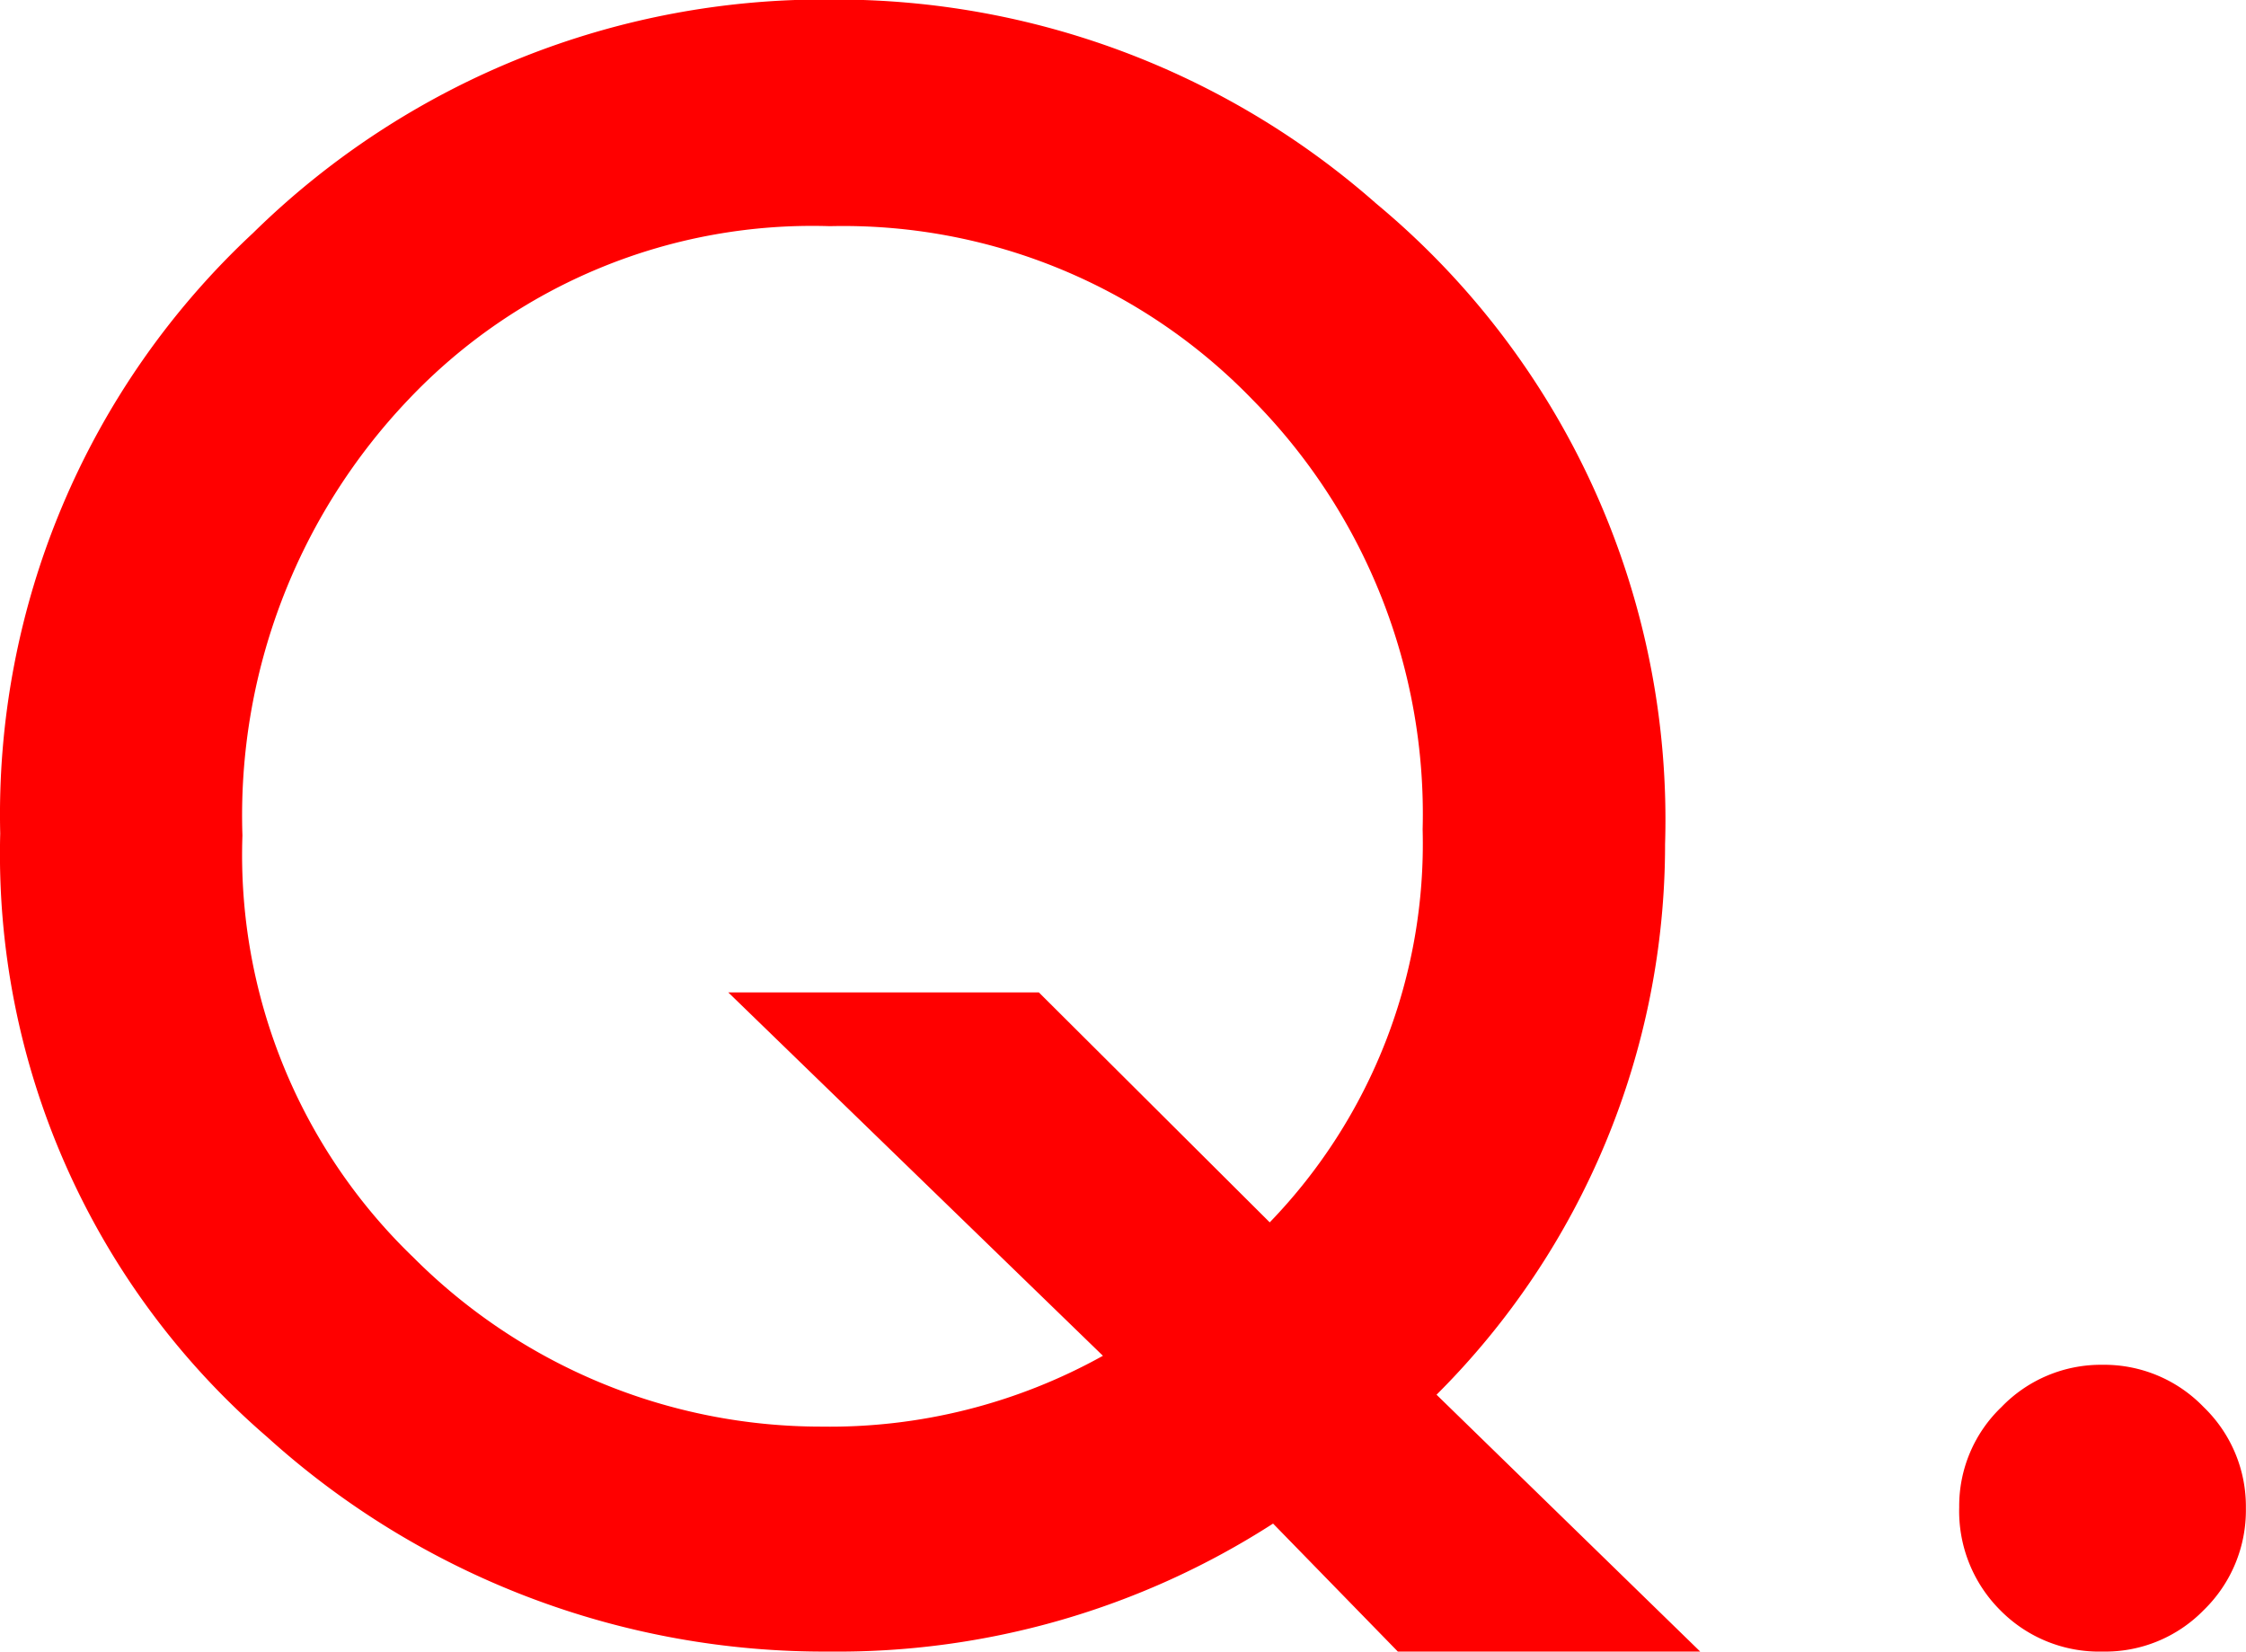 <svg xmlns="http://www.w3.org/2000/svg" width="20.197" height="14.853" viewBox="0 0 20.197 14.853">
  <path id="パス_611" data-name="パス 611" d="M4.871.26H2.152L1.03-.891A7.225,7.225,0,0,1-2.959.26,7.463,7.463,0,0,1-8.016-1.67a6.921,6.921,0,0,1-2.4-5.427,7.144,7.144,0,0,1,2.273-5.4,7.32,7.32,0,0,1,5.214-2.1,7.348,7.348,0,0,1,4.889,1.837A7.2,7.2,0,0,1,4.555-7,6.984,6.984,0,0,1,2.5-2.05ZM-1.076-5.668,1-3.6A4.9,4.9,0,0,0,2.375-7.134,5.3,5.3,0,0,0,.844-11a5.117,5.117,0,0,0-3.8-1.559A5,5,0,0,0-6.745-11,5.425,5.425,0,0,0-8.238-7.079,5.022,5.022,0,0,0-6.7-3.284,5.179,5.179,0,0,0-3.034-1.763,5.054,5.054,0,0,0-.5-2.4L-3.869-5.668ZM7.2-1.039a1.23,1.23,0,0,1,.38-.9,1.241,1.241,0,0,1,.909-.38,1.241,1.241,0,0,1,.909.38,1.241,1.241,0,0,1,.38.909,1.251,1.251,0,0,1-.38.918A1.236,1.236,0,0,1,8.489.26,1.247,1.247,0,0,1,7.57-.111,1.259,1.259,0,0,1,7.2-1.039Z" transform="translate(10.418 14.593)" fill="red"/>
</svg>
